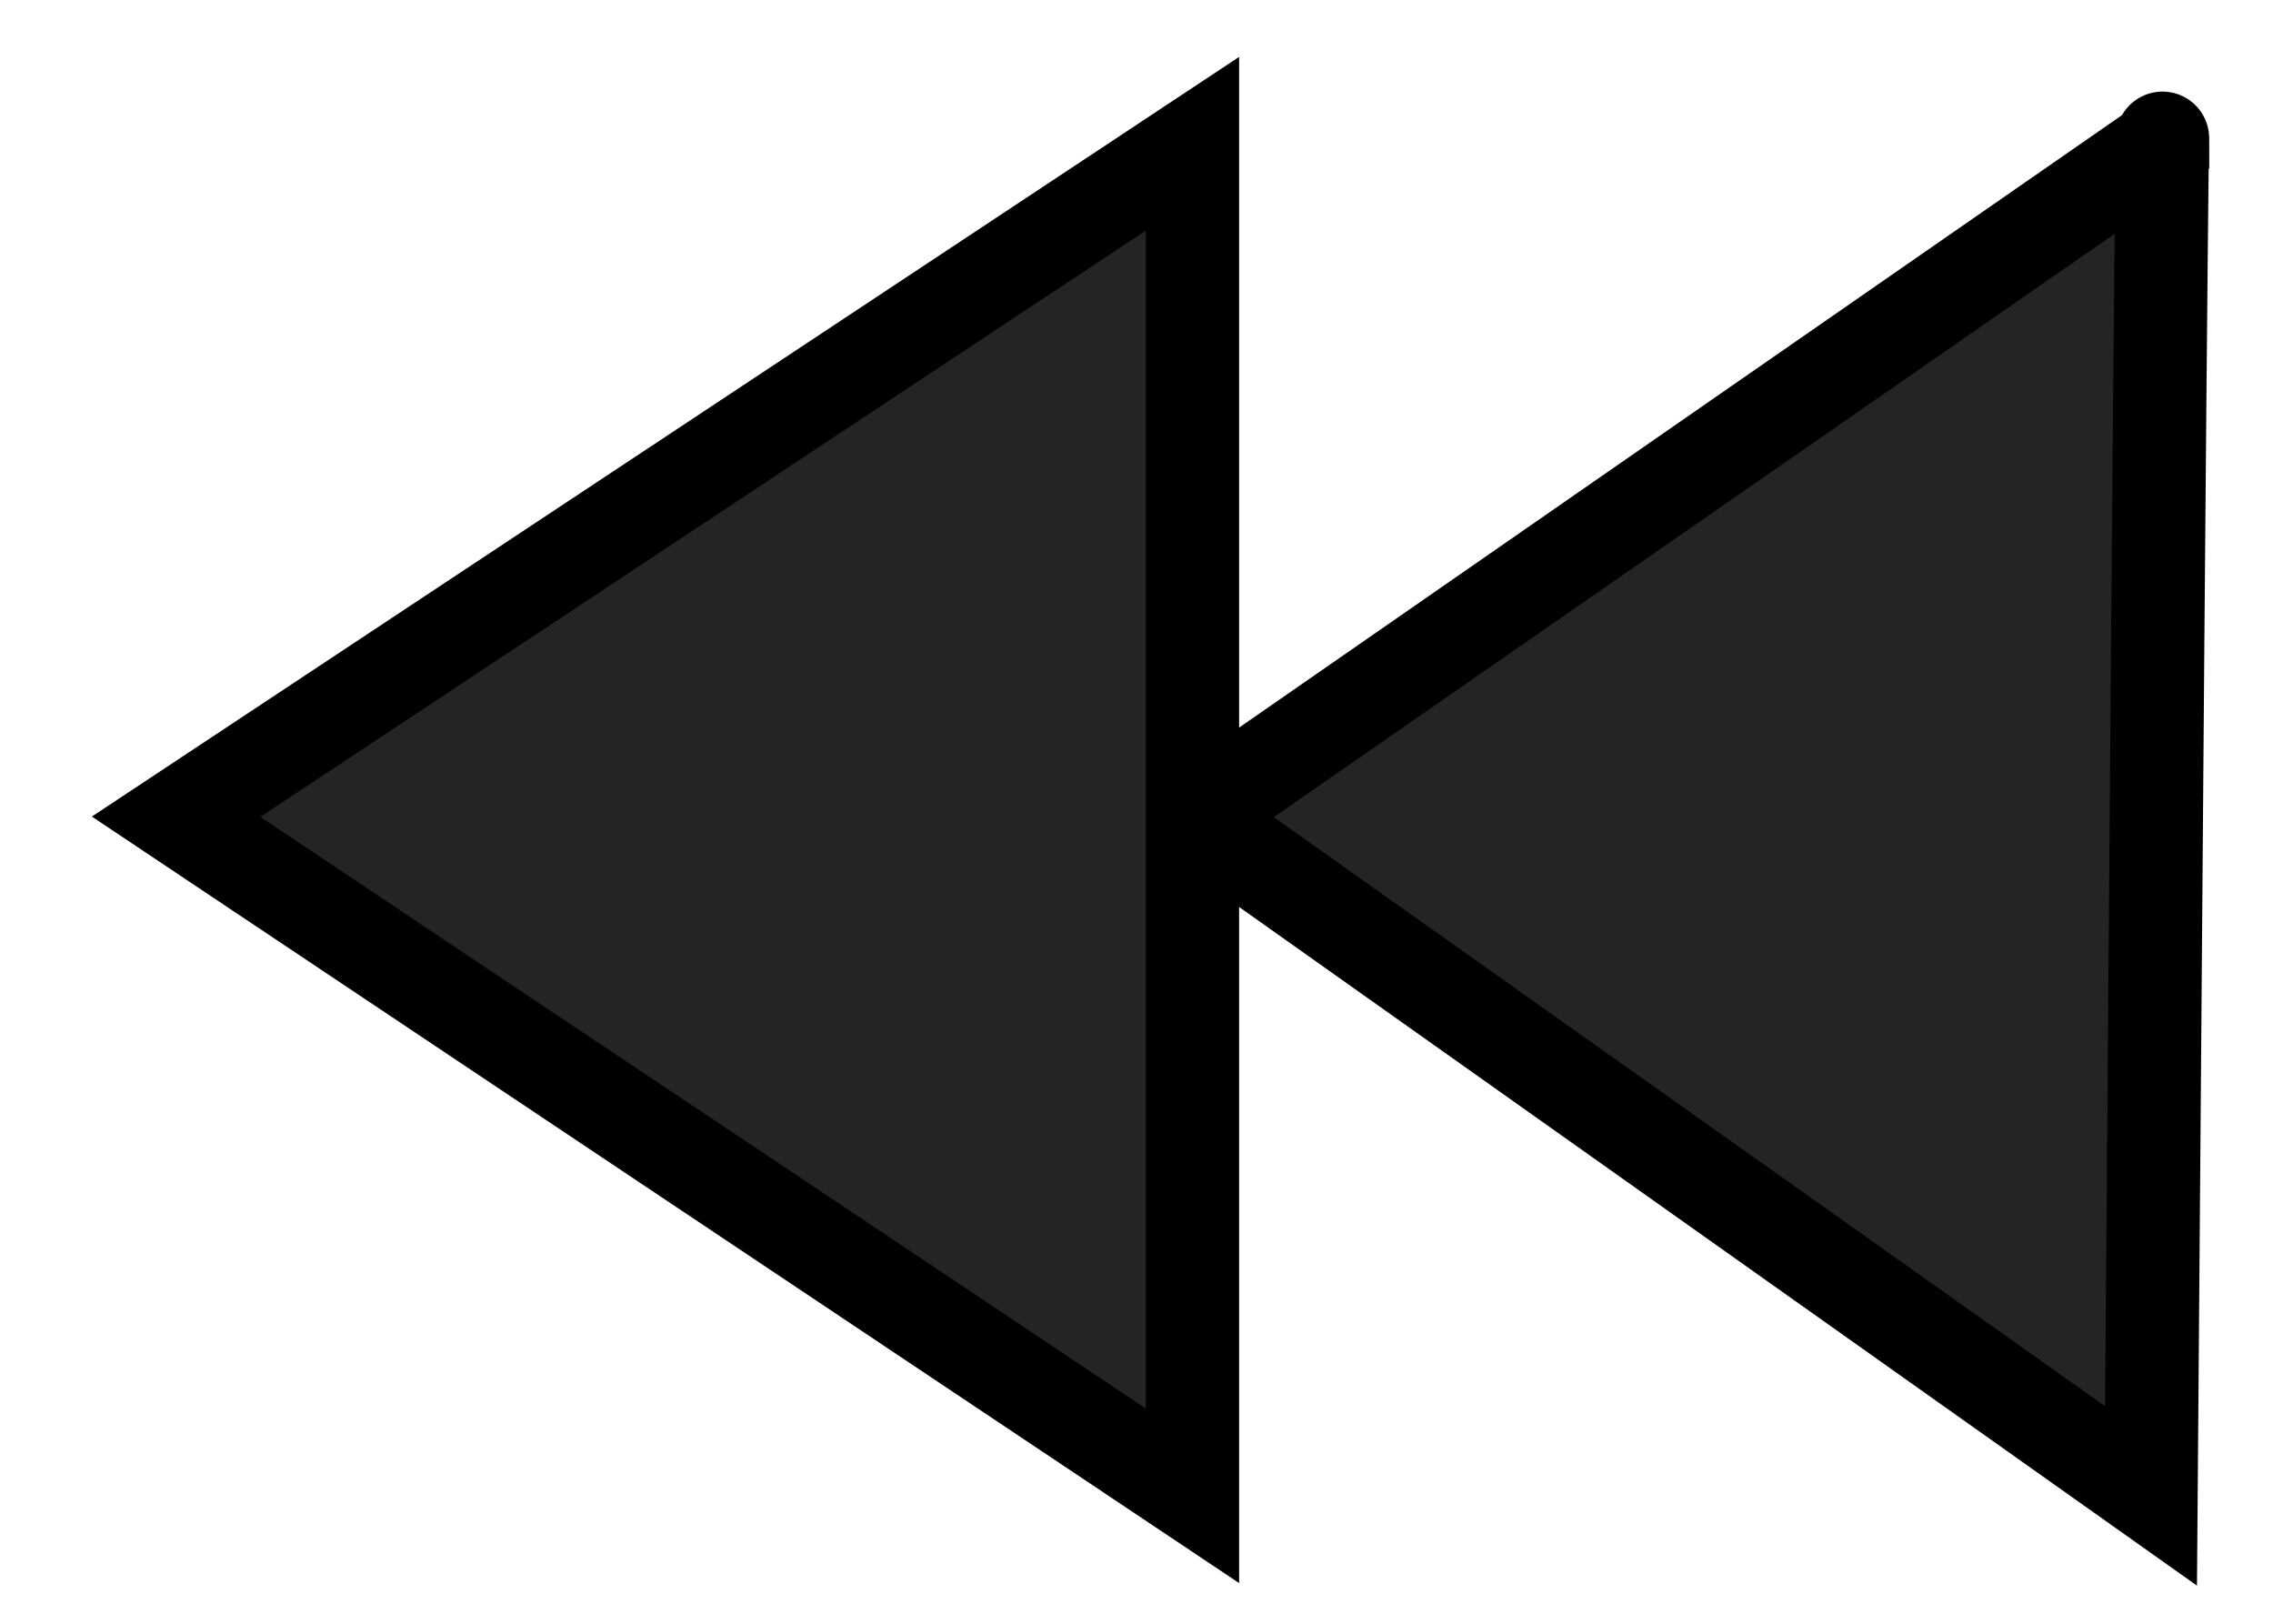 <?xml version="1.0" encoding="UTF-8" standalone="no"?>
<!-- Created with Inkscape (http://www.inkscape.org/) -->

<svg
   xmlns:dc="http://purl.org/dc/elements/1.1/"
   xmlns:cc="http://creativecommons.org/ns#"
   xmlns:rdf="http://www.w3.org/1999/02/22-rdf-syntax-ns#"
   xmlns:svg="http://www.w3.org/2000/svg"
   xmlns="http://www.w3.org/2000/svg"
   xmlns:sodipodi="http://sodipodi.sourceforge.net/DTD/sodipodi-0.dtd"
   xmlns:inkscape="http://www.inkscape.org/namespaces/inkscape"
   width="21"
   height="15"
   id="svg2"
   version="1.1"
   inkscape:version="0.48.2 r9819"
   inkscape:export-filename="/Users/fattarsi/Projects/html5/daytrader/faster.png"
   inkscape:export-xdpi="90"
   inkscape:export-ydpi="90"
   sodipodi:docname="New document 1">
  <defs
     id="defs4" />
  <sodipodi:namedview
     id="base"
     pagecolor="#ffffff"
     bordercolor="#666666"
     borderopacity="1.0"
     inkscape:pageopacity="0.0"
     inkscape:pageshadow="2"
     inkscape:zoom="11.2"
     inkscape:cx="18.21609"
     inkscape:cy="8.0801712"
     inkscape:document-units="px"
     inkscape:current-layer="layer1"
     showgrid="false"
     showguides="false"
     inkscape:guide-bbox="true"
     inkscape:window-width="1094"
     inkscape:window-height="687"
     inkscape:window-x="254"
     inkscape:window-y="0"
     inkscape:window-maximized="0">
    <sodipodi:guide
       orientation="0,1"
       position="-17.232,15"
       id="guide2987" />
    <sodipodi:guide
       orientation="1,0"
       position="8.571,18.571"
       id="guide2989" />
    <sodipodi:guide
       orientation="0,1"
       position="-14.821,25"
       id="guide2991" />
    <sodipodi:guide
       orientation="0,1"
       position="-14.018,4.911"
       id="guide2993" />
    <sodipodi:guide
       orientation="1,0"
       position="0,21.339"
       id="guide2995" />
  </sodipodi:namedview>
  <g
     inkscape:label="Layer 1"
     inkscape:groupmode="layer"
     id="layer1"
     transform="translate(0,-1037.362)">
    <path
       style="fill:#000000;fill-opacity:0.858;stroke:#000000;stroke-width:0.862px;stroke-linecap:butt;stroke-linejoin:miter;stroke-opacity:1"
       d="m 19.873,1051.181 c 0.107,-14.045 0.107,-12.491 0.107,-12.491 l 0,0 -8.963,6.217 0,-6.217 -9.39,6.217 9.39,6.273 0,-6.273 z"
       id="path2985"
       inkscape:connector-curvature="0"
       sodipodi:nodetypes="ccccccccc"
       inkscape:export-filename="/Users/fattarsi/Projects/html5/daytrader/slower.png"
       inkscape:export-xdpi="90"
       inkscape:export-ydpi="90" />
  </g>
</svg>
